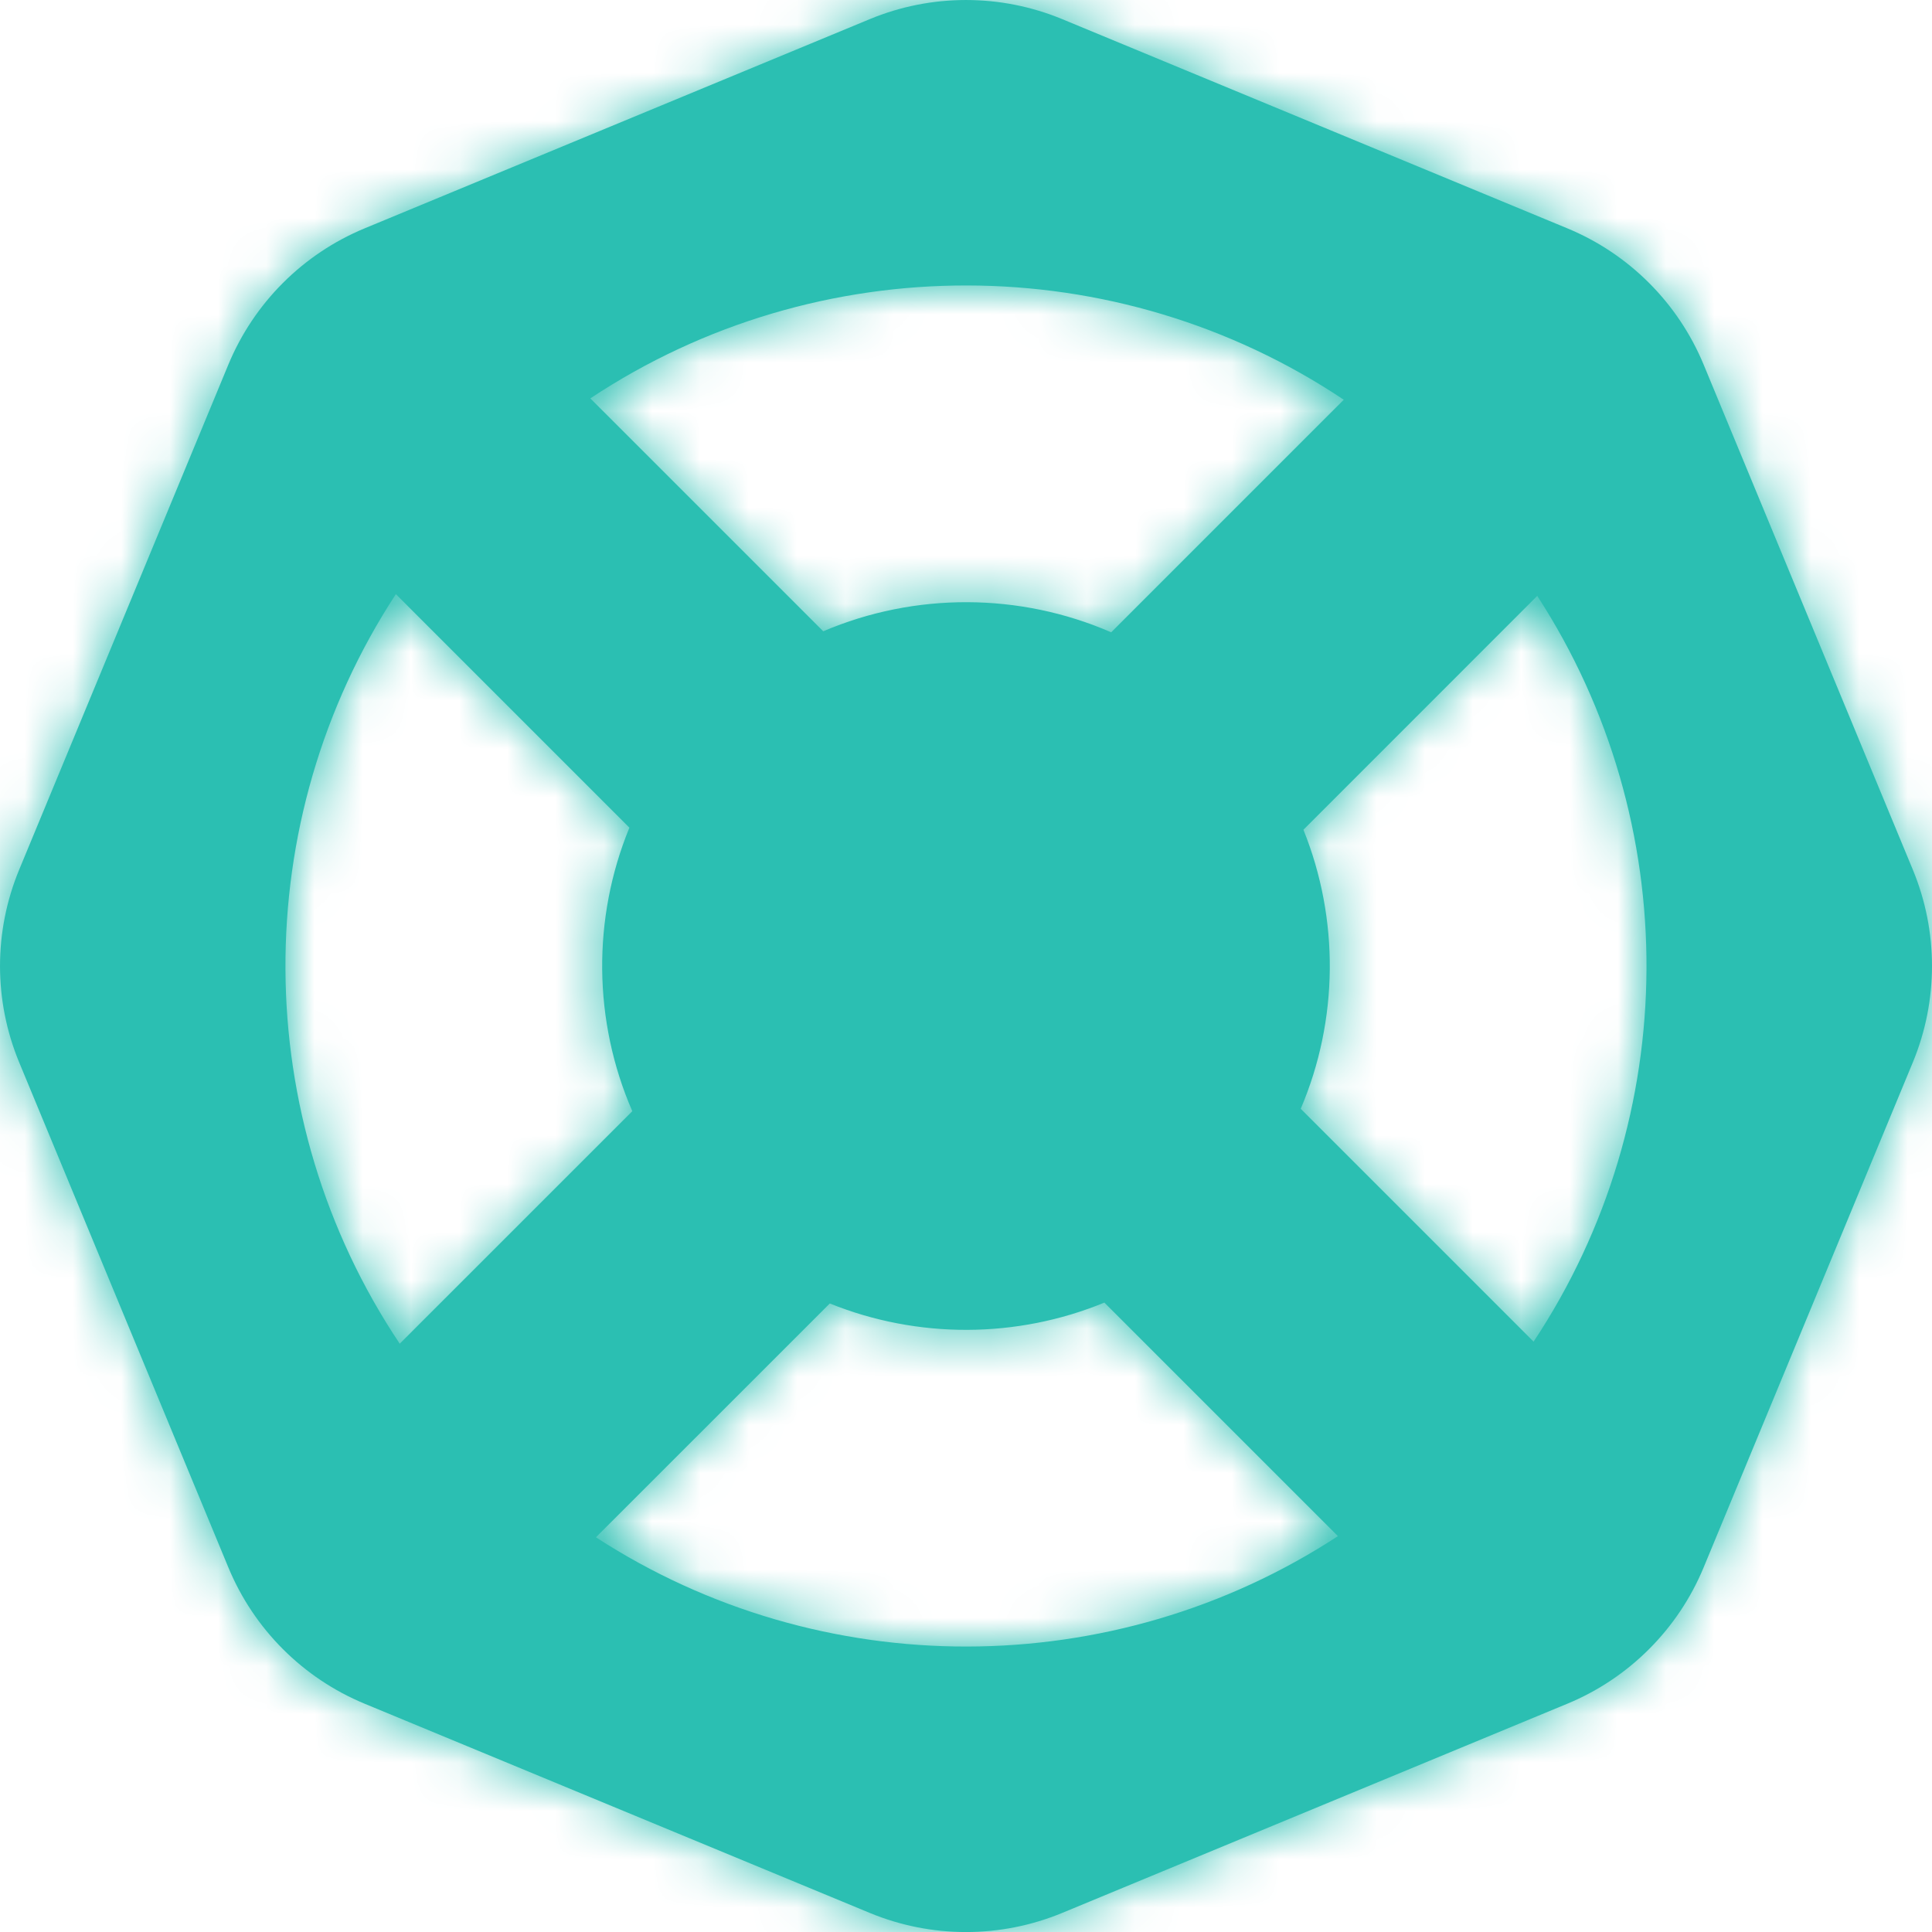 <svg xmlns="http://www.w3.org/2000/svg" xmlns:svg="http://www.w3.org/2000/svg" id="svg22" width="40" height="40" fill="none" version="1.1" viewBox="0 0 40 40" xml:space="preserve"><g id="g11-5" clip-path="url(#clip0_2_56-3)" style="fill:#2bbfb2;fill-opacity:1"><path id="path2-6" fill="#fff" fill-rule="evenodd" d="M 18.006,0.397 7.549,4.728 C 6.272,5.257 5.257,6.272 4.728,7.549 l -4.331,10.457 c -0.529,1.277 -0.529,2.712 0,3.989 l 4.331,10.457 c 0.529,1.277 1.543,2.292 2.82,2.821 l 10.457,4.331 c 1.277,0.529 2.712,0.529 3.989,0 l 10.457,-4.331 c 1.277,-0.529 2.292,-1.544 2.821,-2.821 l 4.331,-10.457 c 0.529,-1.277 0.529,-2.712 0,-3.989 L 35.272,7.549 C 34.743,6.272 33.728,5.257 32.451,4.728 L 21.994,0.397 c -1.277,-0.529 -2.712,-0.529 -3.989,0 z m 4.859,26.572 4.835,4.835 c -4.651,3.04 -10.704,3.048 -15.362,0.024 l 4.842,-4.841 c 1.82,0.734 3.869,0.728 5.685,-0.018 z M 8.196,12.301 13.031,17.136 c -0.771,1.878 -0.751,4.004 0.06,5.87 L 8.276,27.82 C 5.148,23.142 5.121,17.004 8.196,12.301 Z M 31.752,27.778 26.93,22.956 c 0.784,-1.839 0.802,-3.926 0.056,-5.777 l 4.841,-4.842 c 3.041,4.684 3.016,10.78 -0.076,15.441 z M 27.821,8.276 23.006,13.091 c -1.896,-0.824 -4.061,-0.831 -5.962,-0.021 l -4.822,-4.822 c 4.714,-3.127 10.894,-3.117 15.599,0.028 z" clip-rule="evenodd" style="fill:#2bbfb2;fill-opacity:1"/><mask id="mask333" width="40" height="40" x="0" y="0" maskUnits="userSpaceOnUse"><path id="path331" fill="#fff" d="m 18.006,0.397 c 1.277,-0.529 2.712,-0.529 3.989,0 l 10.457,4.331 c 1.277,0.529 2.292,1.543 2.821,2.82 l 4.331,10.457 c 0.529,1.277 0.529,2.712 0,3.989 l -4.331,10.457 c -0.529,1.277 -1.544,2.292 -2.821,2.821 l -10.457,4.331 c -1.277,0.529 -2.712,0.529 -3.989,0 L 7.549,35.272 C 6.272,34.743 5.257,33.728 4.728,32.451 L 0.397,21.994 c -0.529,-1.277 -0.529,-2.712 0,-3.989 L 4.728,7.549 C 5.257,6.272 6.272,5.257 7.549,4.728 Z M 22.864,26.969 c -1.816,0.746 -3.865,0.751 -5.685,0.018 l -4.842,4.841 c 4.658,3.024 10.711,3.016 15.362,-0.024 z M 8.196,12.301 C 5.121,17.004 5.148,23.142 8.276,27.82 L 13.091,23.006 C 12.28,21.14 12.26,19.014 13.031,17.136 Z m 23.632,0.036 -4.841,4.842 c 0.746,1.851 0.728,3.938 -0.056,5.777 l 4.822,4.822 c 3.092,-4.661 3.117,-10.756 0.076,-15.441 z M 27.82,8.276 C 23.116,5.13 16.936,5.121 12.222,8.248 l 4.822,4.822 c 1.9,-0.81 4.066,-0.803 5.962,0.021 z"/></mask><g id="g9-2" mask="url(#mask0_2_56-7)" style="fill:#2bbfb2;fill-opacity:1"><path id="path7-9" fill="#fff" fill-rule="evenodd" d="M -0.193,40.325 H 40.325 V -0.193 H -0.193 Z" clip-rule="evenodd" style="fill:#2bbfb2;fill-opacity:1"/></g></g><defs id="defs20"><clipPath id="clip0_2_56-3"><rect id="rect17-6" width="40" height="40" x="0" y="0" fill="#fff"/></clipPath><mask id="mask0_2_56-7" width="40" height="40" x="0" y="0" maskUnits="userSpaceOnUse"><path id="path4-5" fill="#fff" d="m 18.006,0.397 c 1.277,-0.529 2.712,-0.529 3.989,0 l 10.457,4.331 c 1.277,0.529 2.292,1.543 2.821,2.82 l 4.331,10.457 c 0.529,1.277 0.529,2.712 0,3.989 l -4.331,10.457 c -0.529,1.277 -1.544,2.292 -2.821,2.821 l -10.457,4.331 c -1.277,0.529 -2.712,0.529 -3.989,0 L 7.549,35.272 C 6.272,34.743 5.257,33.728 4.728,32.451 L 0.397,21.994 c -0.529,-1.277 -0.529,-2.712 0,-3.989 L 4.728,7.549 C 5.257,6.272 6.272,5.257 7.549,4.728 Z M 22.864,26.969 c -1.816,0.746 -3.865,0.751 -5.685,0.018 l -4.842,4.841 c 4.658,3.024 10.711,3.016 15.362,-0.024 z M 8.196,12.301 C 5.121,17.004 5.148,23.142 8.276,27.82 L 13.091,23.006 C 12.28,21.14 12.26,19.014 13.031,17.136 Z m 23.632,0.036 -4.841,4.842 c 0.746,1.851 0.728,3.938 -0.056,5.777 l 4.822,4.822 c 3.092,-4.661 3.117,-10.756 0.076,-15.441 z M 27.82,8.276 C 23.116,5.13 16.936,5.121 12.222,8.248 l 4.822,4.822 c 1.9,-0.81 4.066,-0.803 5.962,0.021 z"/></mask></defs></svg>